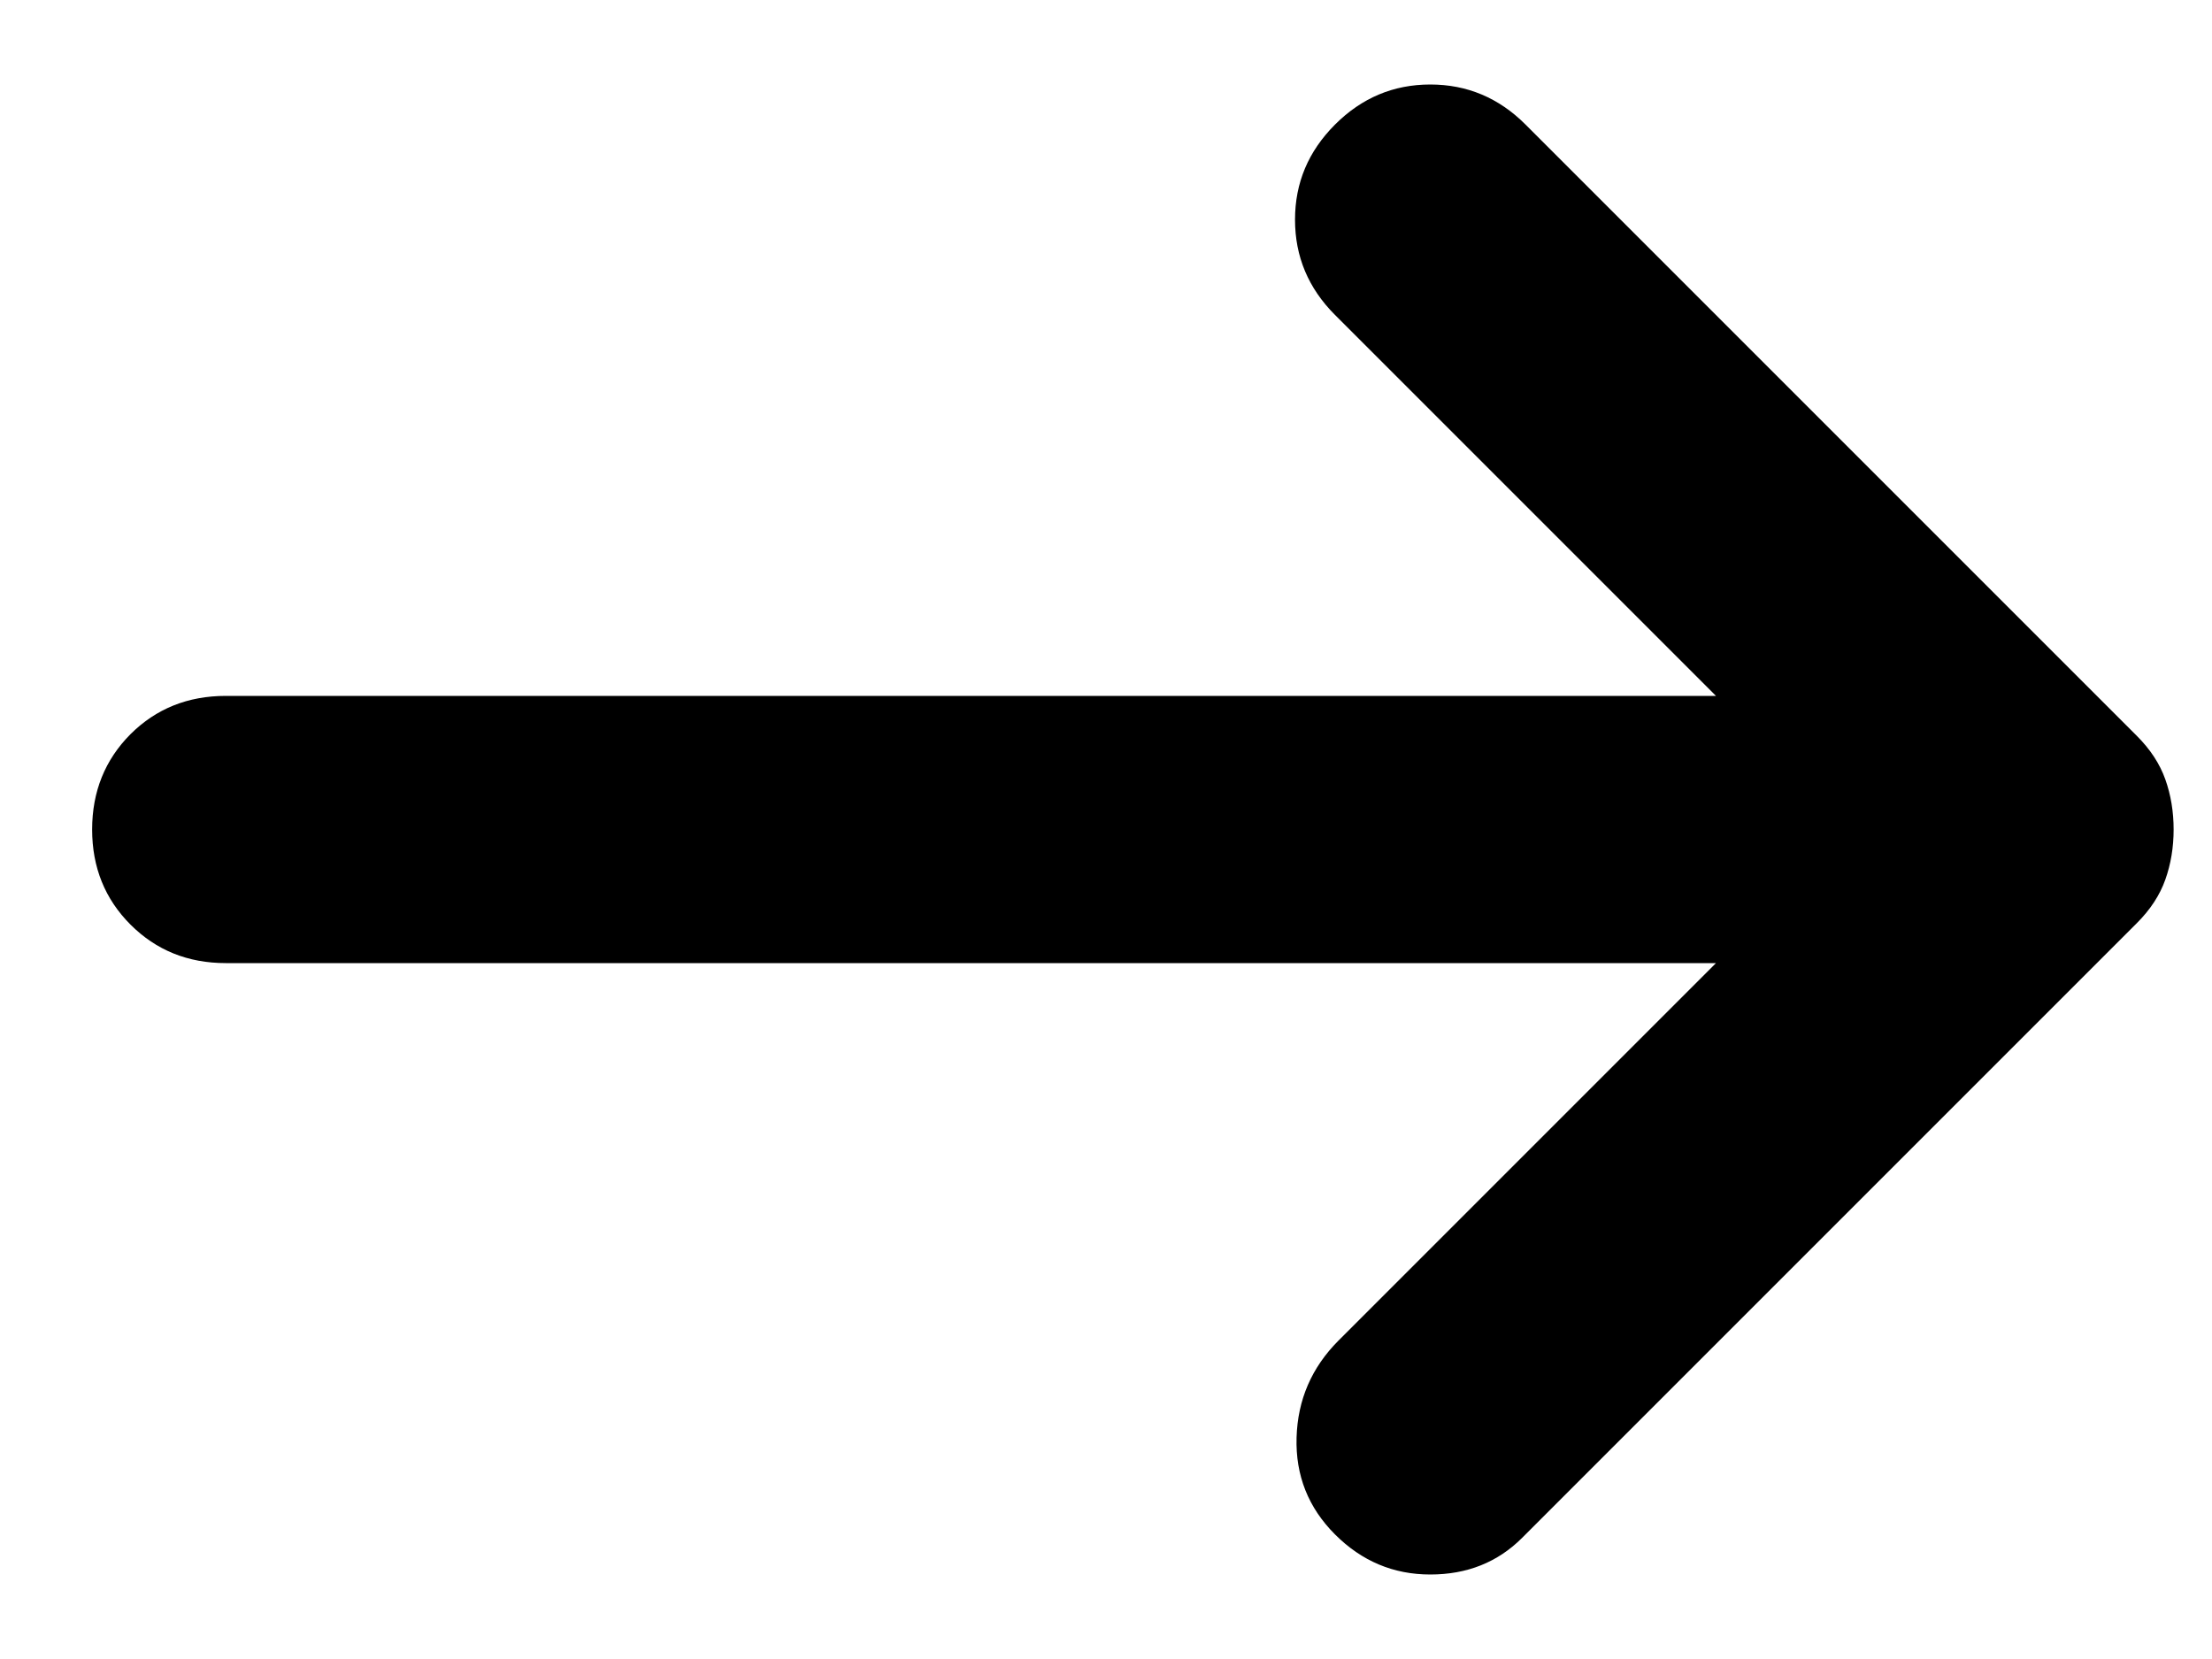 <svg width="20" height="15" viewBox="0 0 20 15" fill="none" xmlns="http://www.w3.org/2000/svg">
<path d="M12.071 13.874C11.829 13.632 11.713 13.34 11.723 12.998C11.733 12.655 11.86 12.364 12.101 12.122L15.515 8.708H2.042C1.699 8.708 1.412 8.592 1.18 8.36C0.949 8.129 0.833 7.842 0.833 7.5C0.833 7.158 0.949 6.87 1.18 6.638C1.412 6.407 1.699 6.292 2.042 6.292H15.515L12.071 2.848C11.829 2.606 11.709 2.319 11.709 1.986C11.709 1.654 11.829 1.368 12.071 1.126C12.313 0.884 12.6 0.764 12.932 0.764C13.264 0.764 13.551 0.884 13.793 1.126L19.321 6.654C19.442 6.775 19.528 6.906 19.578 7.047C19.628 7.188 19.653 7.339 19.653 7.5C19.653 7.661 19.628 7.812 19.578 7.953C19.528 8.094 19.442 8.225 19.321 8.346L13.763 13.904C13.541 14.126 13.264 14.236 12.932 14.236C12.6 14.236 12.313 14.116 12.071 13.874Z" fill="black"/>
</svg>
